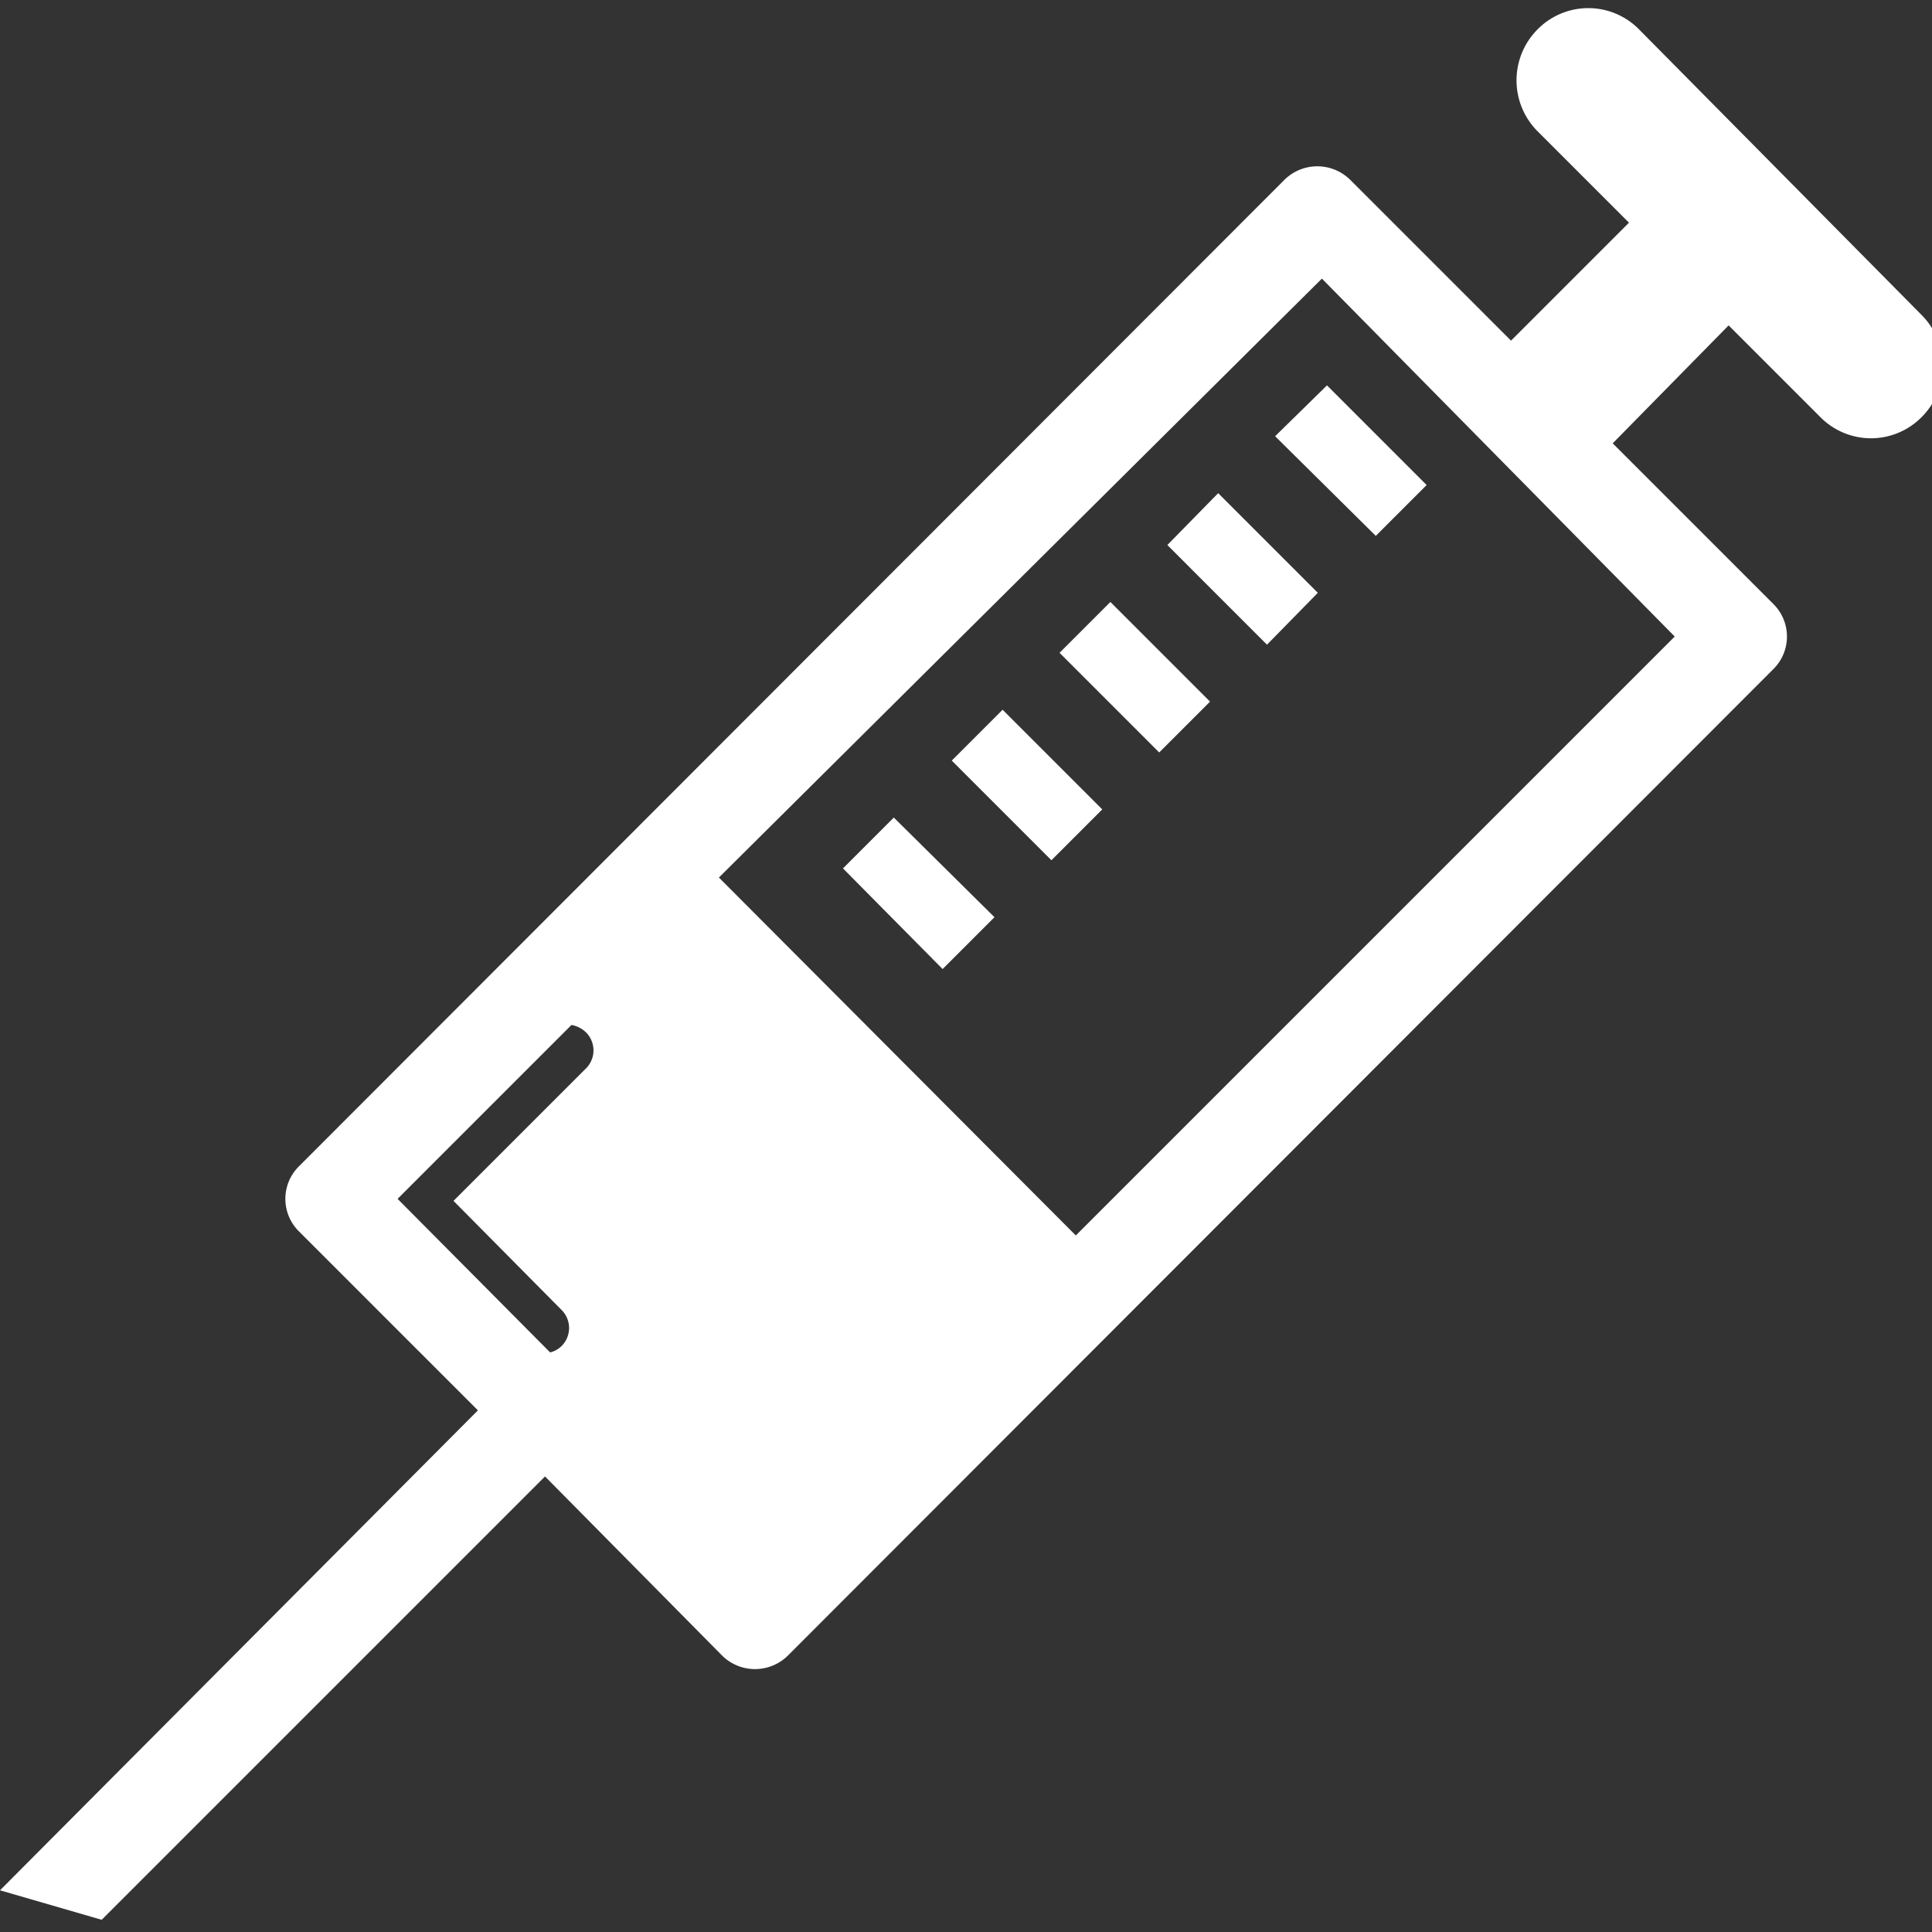 <svg xmlns="http://www.w3.org/2000/svg" viewBox="0 0 19 19"><rect x="0" y="0" width="19" height="19" style="fill:#333333;stroke:none;opacity:1;fill-opacity:1"/><style>*{fill:#fff;}</style><polygon points="9.78 9.02 9.27 9.53 8.29 8.54 8.79 8.04 9.78 9.02 9.78 9.02"/><polygon points="10.84 7.96 10.34 8.46 9.36 7.48 9.86 6.98 10.84 7.96 10.84 7.96"/><polygon points="11.9 6.9 11.4 7.4 10.42 6.42 10.92 5.92 11.9 6.9 11.9 6.9"/><polygon points="12.96 5.83 12.46 6.34 11.48 5.36 11.98 4.85 12.96 5.83 12.96 5.83"/><polygon points="14.03 4.77 13.53 5.27 12.54 4.29 13.05 3.79 14.03 4.77 14.03 4.77"/><path d="M15.12.29a.71.71 0 0 0 0 1l.9.9-1.16 1.16-1.58-1.58a.46.46 0 0 0-.65 0l-9.69 9.7a.45.45 0 0 0 0 .64l1.76 1.76L0 18.59l1 .29 4.36-4.36 1.74 1.76a.46.46 0 0 0 .65 0l9.69-9.7a.45.45 0 0 0 0-.64l-1.58-1.58L17 3.2l.9.9a.7.7 0 0 0 1 0 .71.71 0 0 0 0-1L16.12.29a.7.7 0 0 0-1 0Zm-9.36 9.86a.25.25 0 0 1 0 .36l-1.3 1.3 1.06 1.07a.25.25 0 0 1 0 .36.24.24 0 0 1-.11.06l-1.5-1.51 1.71-1.71a.27.27 0 0 1 .14.07Zm10.71-3.89-5.89 5.89-3.51-3.52L13 2.74Z"/></svg>